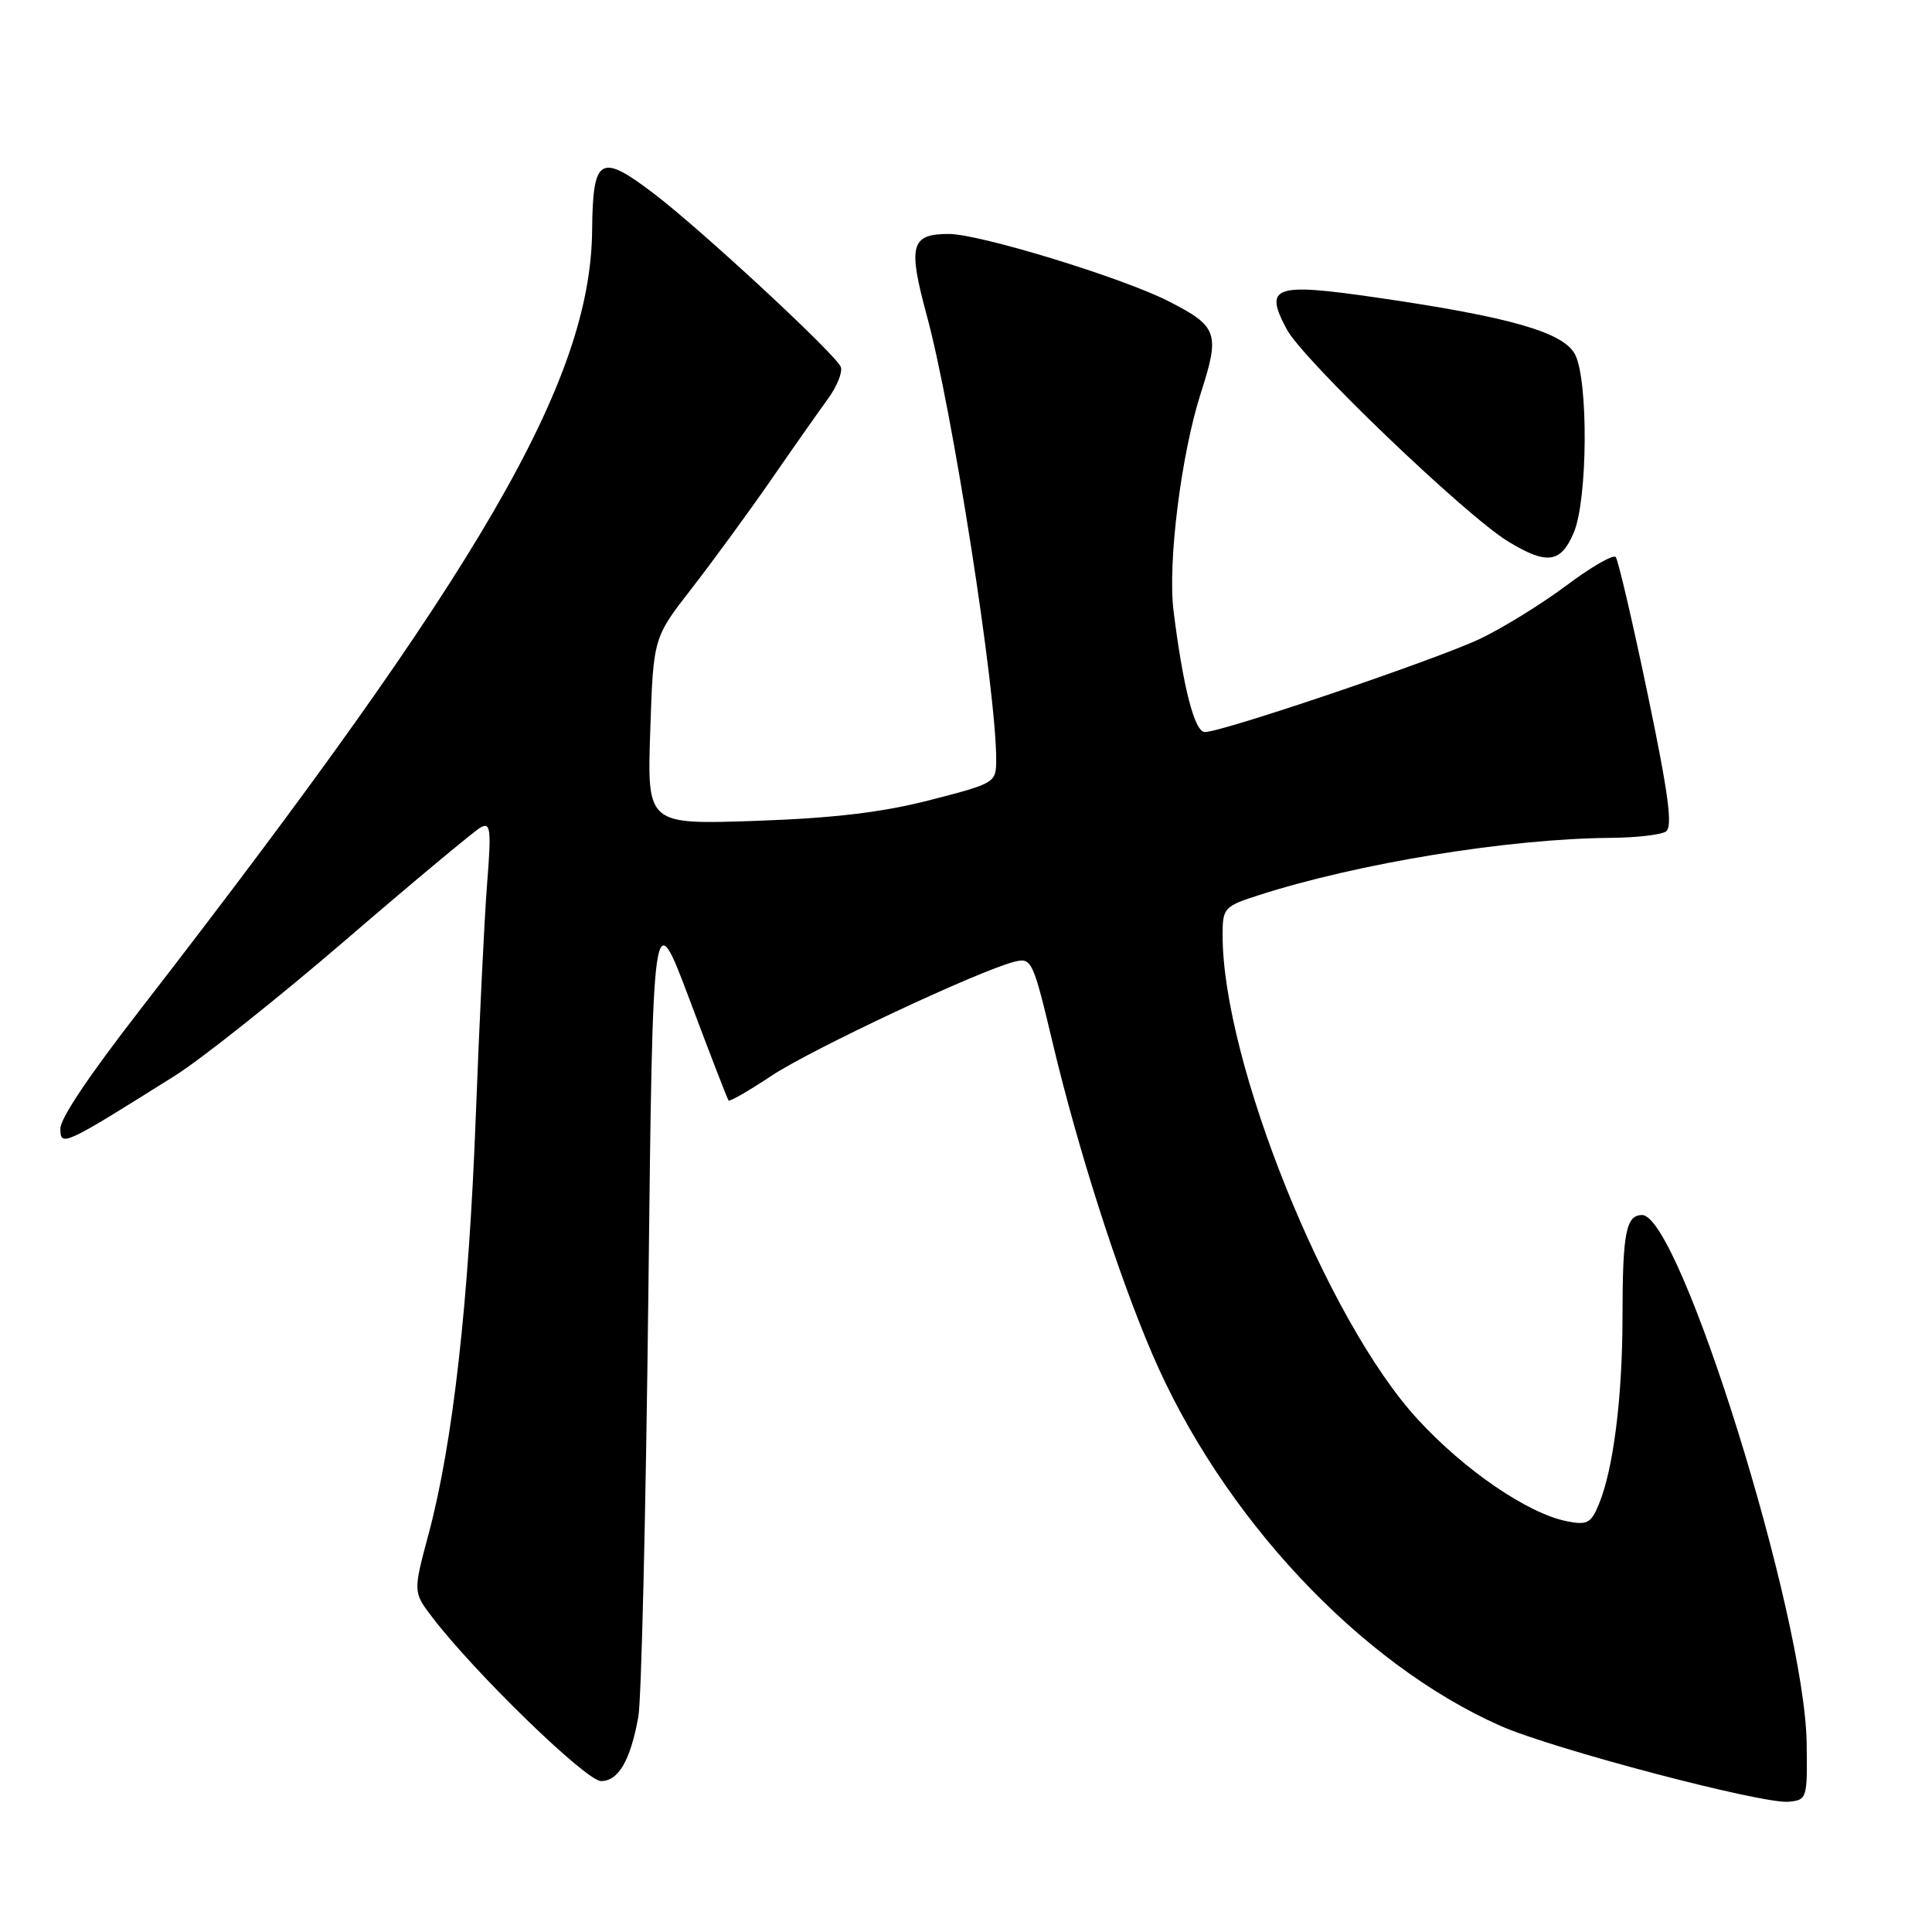 <?xml version="1.0" encoding="UTF-8" standalone="no"?>
<!DOCTYPE svg PUBLIC "-//W3C//DTD SVG 1.1//EN" "http://www.w3.org/Graphics/SVG/1.1/DTD/svg11.dtd" >
<svg xmlns="http://www.w3.org/2000/svg" xmlns:xlink="http://www.w3.org/1999/xlink" version="1.1" viewBox="0 0 256 256">
 <g >
 <path fill="currentColor"
d=" M 239.39 230.95 C 239.15 214.09 222.60 161.00 217.59 161.00 C 215.46 161.00 215.00 163.35 214.99 174.33 C 214.99 185.12 213.79 194.66 211.85 199.34 C 210.82 201.84 210.30 202.11 207.60 201.57 C 202.42 200.53 194.07 194.83 187.85 188.06 C 175.82 175.00 162.00 140.68 162.00 123.90 C 162.00 120.32 162.20 120.09 166.75 118.63 C 179.97 114.37 199.89 111.12 213.50 111.02 C 216.80 110.99 220.05 110.62 220.73 110.19 C 221.67 109.59 221.11 105.33 218.32 91.95 C 216.32 82.35 214.41 74.19 214.09 73.81 C 213.77 73.43 210.82 75.13 207.54 77.59 C 204.26 80.04 199.10 83.23 196.08 84.66 C 190.22 87.43 161.97 97.00 159.65 97.00 C 158.29 97.00 156.77 91.11 155.50 80.94 C 154.71 74.54 156.51 60.15 159.14 52.00 C 161.67 44.14 161.35 43.24 154.85 39.92 C 148.71 36.79 129.81 31.00 125.72 31.00 C 120.68 31.00 120.28 32.49 122.81 41.83 C 126.18 54.19 132.00 91.45 132.00 100.59 C 132.00 103.73 131.93 103.77 123.25 106.01 C 116.94 107.64 110.48 108.41 100.12 108.77 C 85.75 109.26 85.75 109.26 86.16 96.88 C 86.57 84.50 86.57 84.50 91.63 78.00 C 94.41 74.42 99.12 67.98 102.10 63.68 C 105.07 59.38 108.49 54.52 109.69 52.87 C 110.90 51.22 111.67 49.31 111.41 48.62 C 110.78 46.99 92.93 30.43 86.61 25.63 C 79.52 20.23 78.55 20.81 78.46 30.51 C 78.27 50.48 63.84 75.36 18.50 133.88 C 11.73 142.62 8.00 148.18 8.00 149.55 C 8.00 152.01 8.42 151.81 23.19 142.53 C 26.66 140.35 36.85 132.25 45.83 124.53 C 54.80 116.81 62.84 110.12 63.67 109.65 C 65.01 108.90 65.12 109.84 64.54 117.15 C 64.18 121.74 63.51 135.62 63.04 148.00 C 62.11 172.58 60.01 191.23 56.80 203.23 C 54.73 210.96 54.73 210.96 57.29 214.31 C 62.89 221.65 77.67 236.00 79.64 236.00 C 81.95 236.00 83.53 233.28 84.58 227.50 C 84.99 225.30 85.58 200.10 85.91 171.50 C 86.50 119.50 86.50 119.50 91.39 132.50 C 94.07 139.65 96.39 145.65 96.54 145.82 C 96.69 146.00 99.26 144.52 102.25 142.53 C 107.55 139.02 129.72 128.61 134.44 127.43 C 136.69 126.86 136.89 127.29 139.48 138.17 C 142.83 152.25 148.09 168.70 152.65 179.34 C 161.86 200.86 180.17 220.43 198.83 228.69 C 205.74 231.75 233.53 239.07 237.00 238.74 C 239.44 238.51 239.50 238.31 239.39 230.95 Z  M 208.55 70.53 C 210.37 66.19 210.48 50.51 208.72 47.00 C 207.22 44.03 200.12 41.99 182.29 39.41 C 168.79 37.45 167.44 37.94 170.51 43.65 C 172.70 47.72 194.17 68.29 199.82 71.74 C 204.98 74.89 206.84 74.63 208.55 70.53 Z "/>
</g>
</svg>